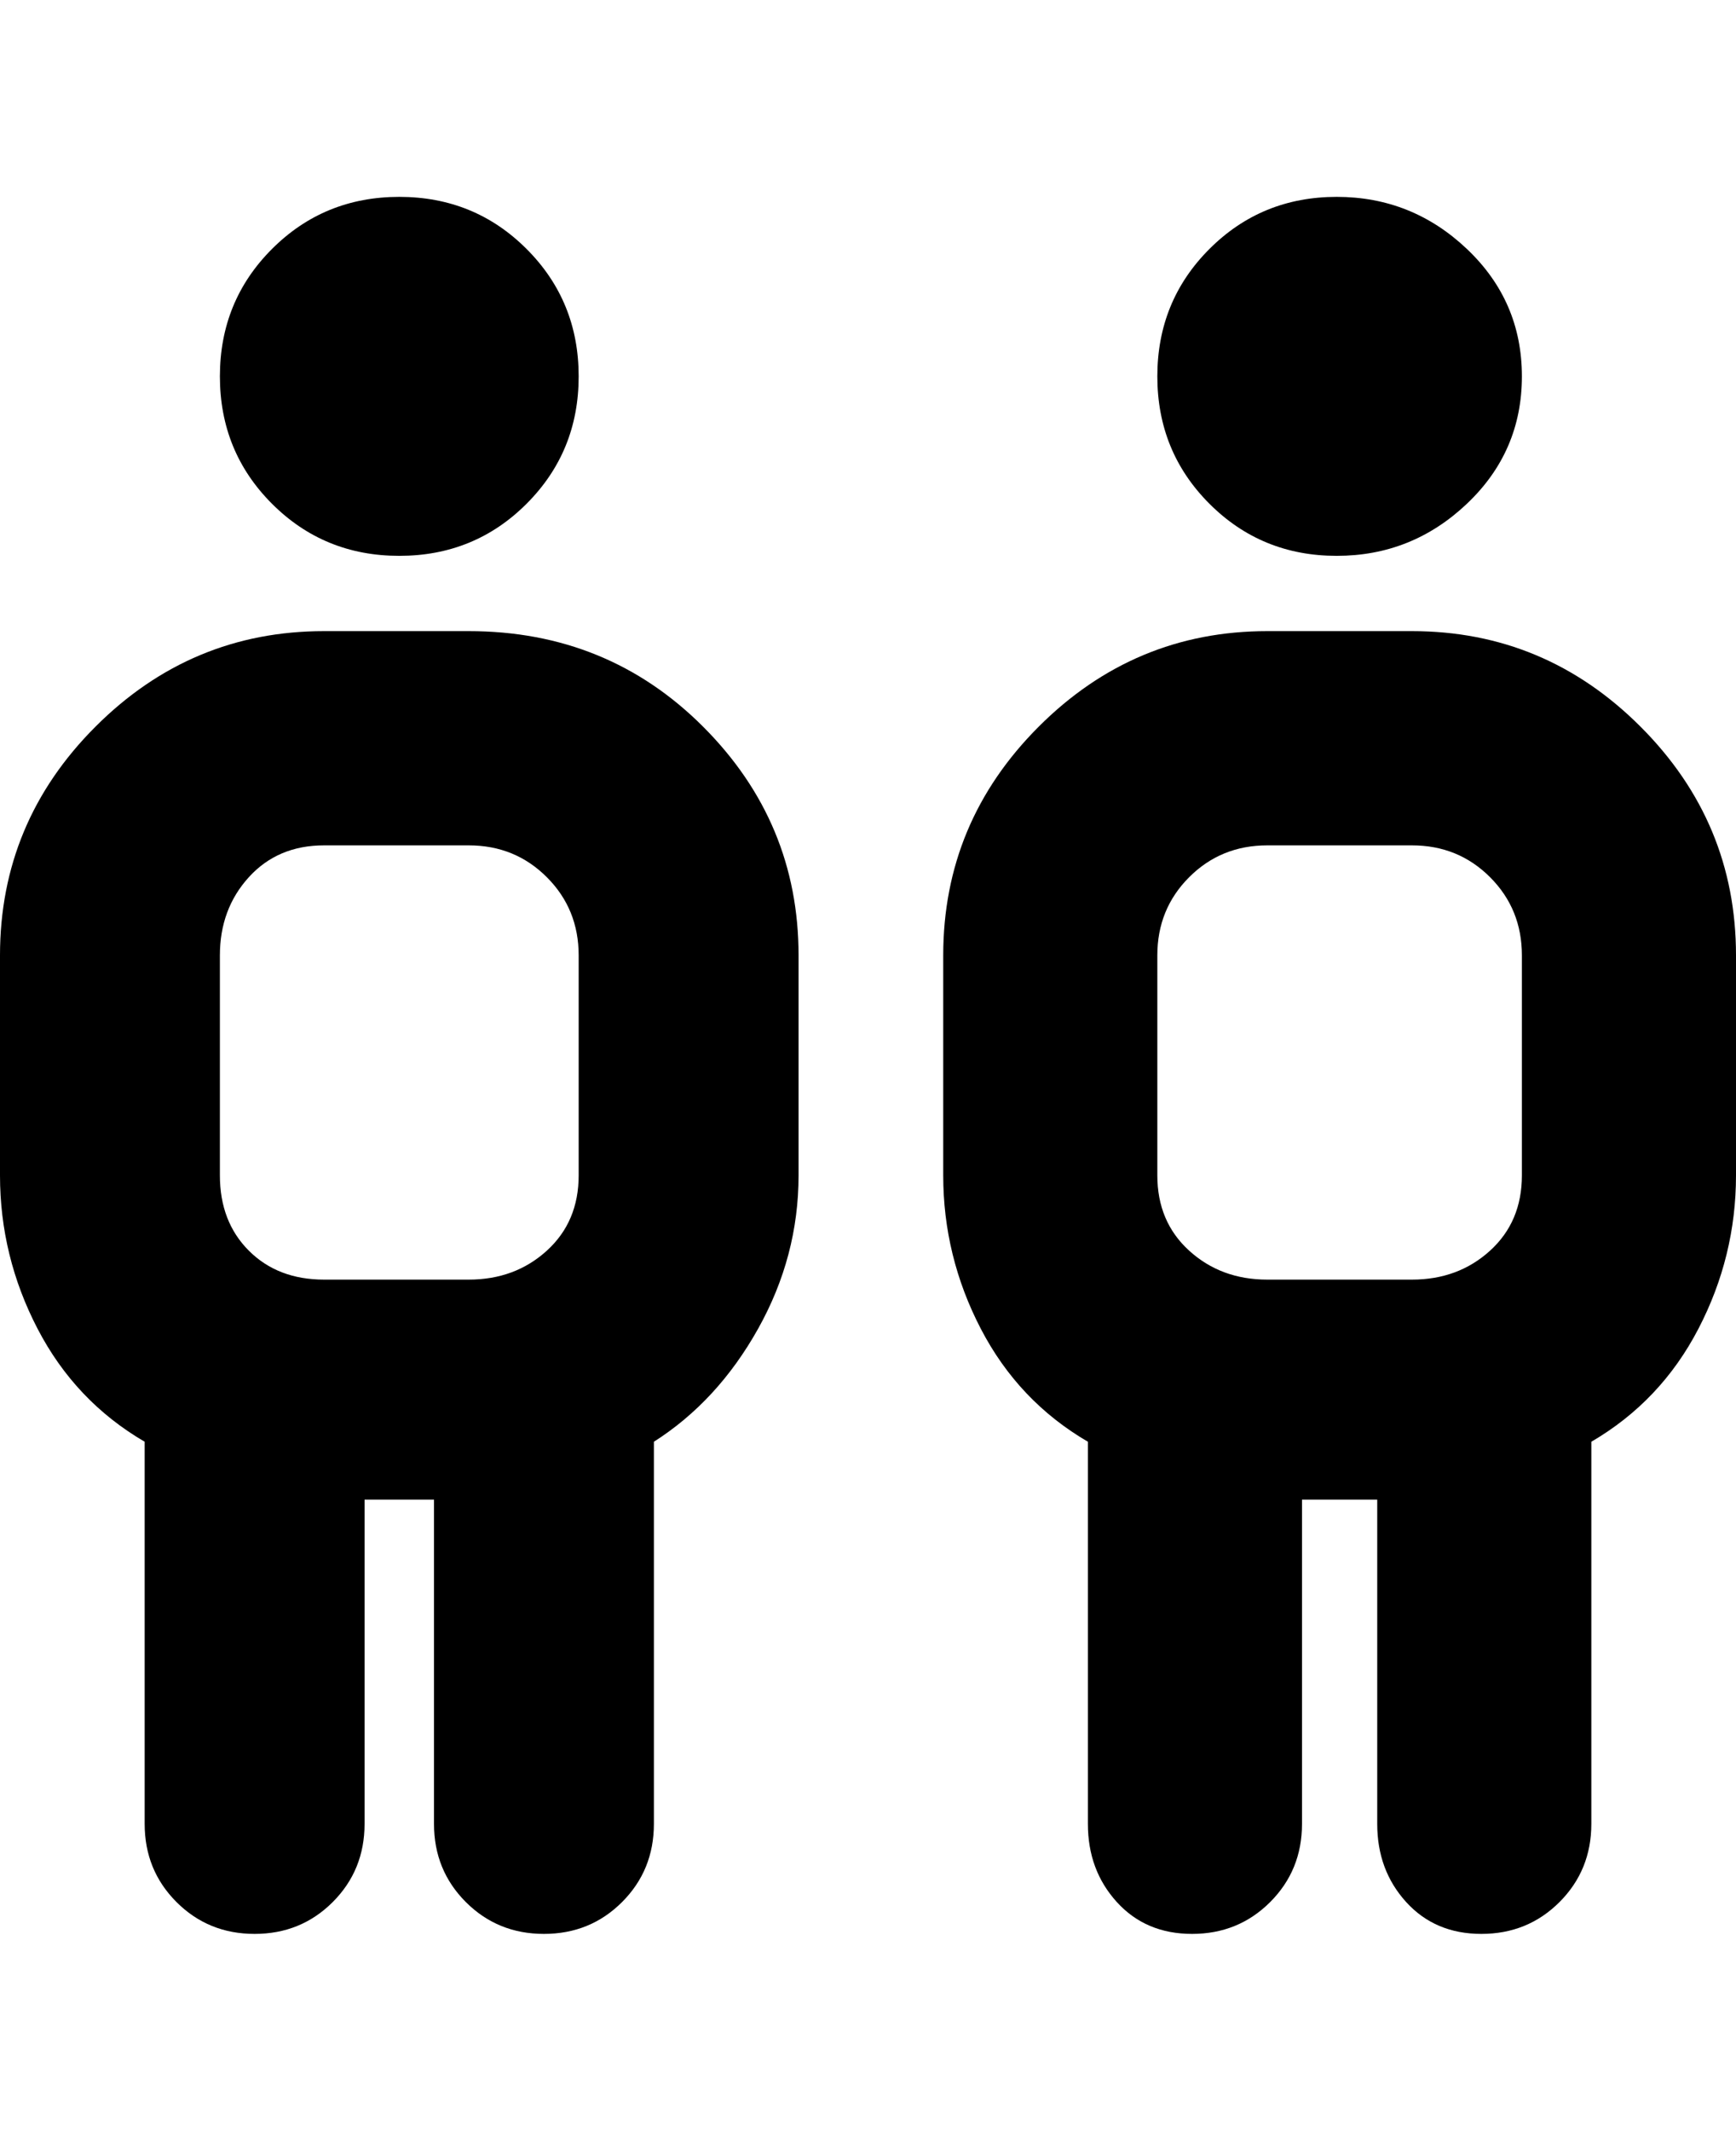 <svg viewBox="0 0 300 368" xmlns="http://www.w3.org/2000/svg"><path d="M200 65q0-13 9-22t22-9q13 0 22.5 9t9.5 22q0 13-9.5 22T231 96q-13 0-22-9t-9-22zm100 100v38q0 14-6.5 26.5T275 249v66q0 8-5.5 13.5T256 334q-8 0-13-5.5t-5-13.5v-56h-13v56q0 8-5.5 13.5T206 334q-8 0-13-5.5t-5-13.5v-66q-12-7-18.5-19.5T163 203v-38q0-23 16.5-39.5T219 109h25q23 0 39.5 16.5T300 165zm-100 38q0 8 5.5 13t13.5 5h25q8 0 13.5-5t5.5-13v-38q0-8-5.5-13.5T244 146h-25q-8 0-13.5 5.5T200 165v38zM69 96q13 0 22-9t9-22q0-13-9-22t-22-9q-13 0-22 9t-9 22q0 13 9 22t22 9zm69 69v38q0 14-7 26.5T113 249v66q0 8-5.5 13.5T94 334q-8 0-13.5-5.5T75 315v-56H63v56q0 8-5.5 13.5T44 334q-8 0-13.5-5.5T25 315v-66q-12-7-18.5-19.5T0 203v-38q0-23 16.5-39.5T56 109h25q24 0 40.5 16.5T138 165zM38 203q0 8 5 13t13 5h25q8 0 13.5-5t5.5-13v-38q0-8-5.5-13.5T81 146H56q-8 0-13 5.5T38 165v38z"/></svg>